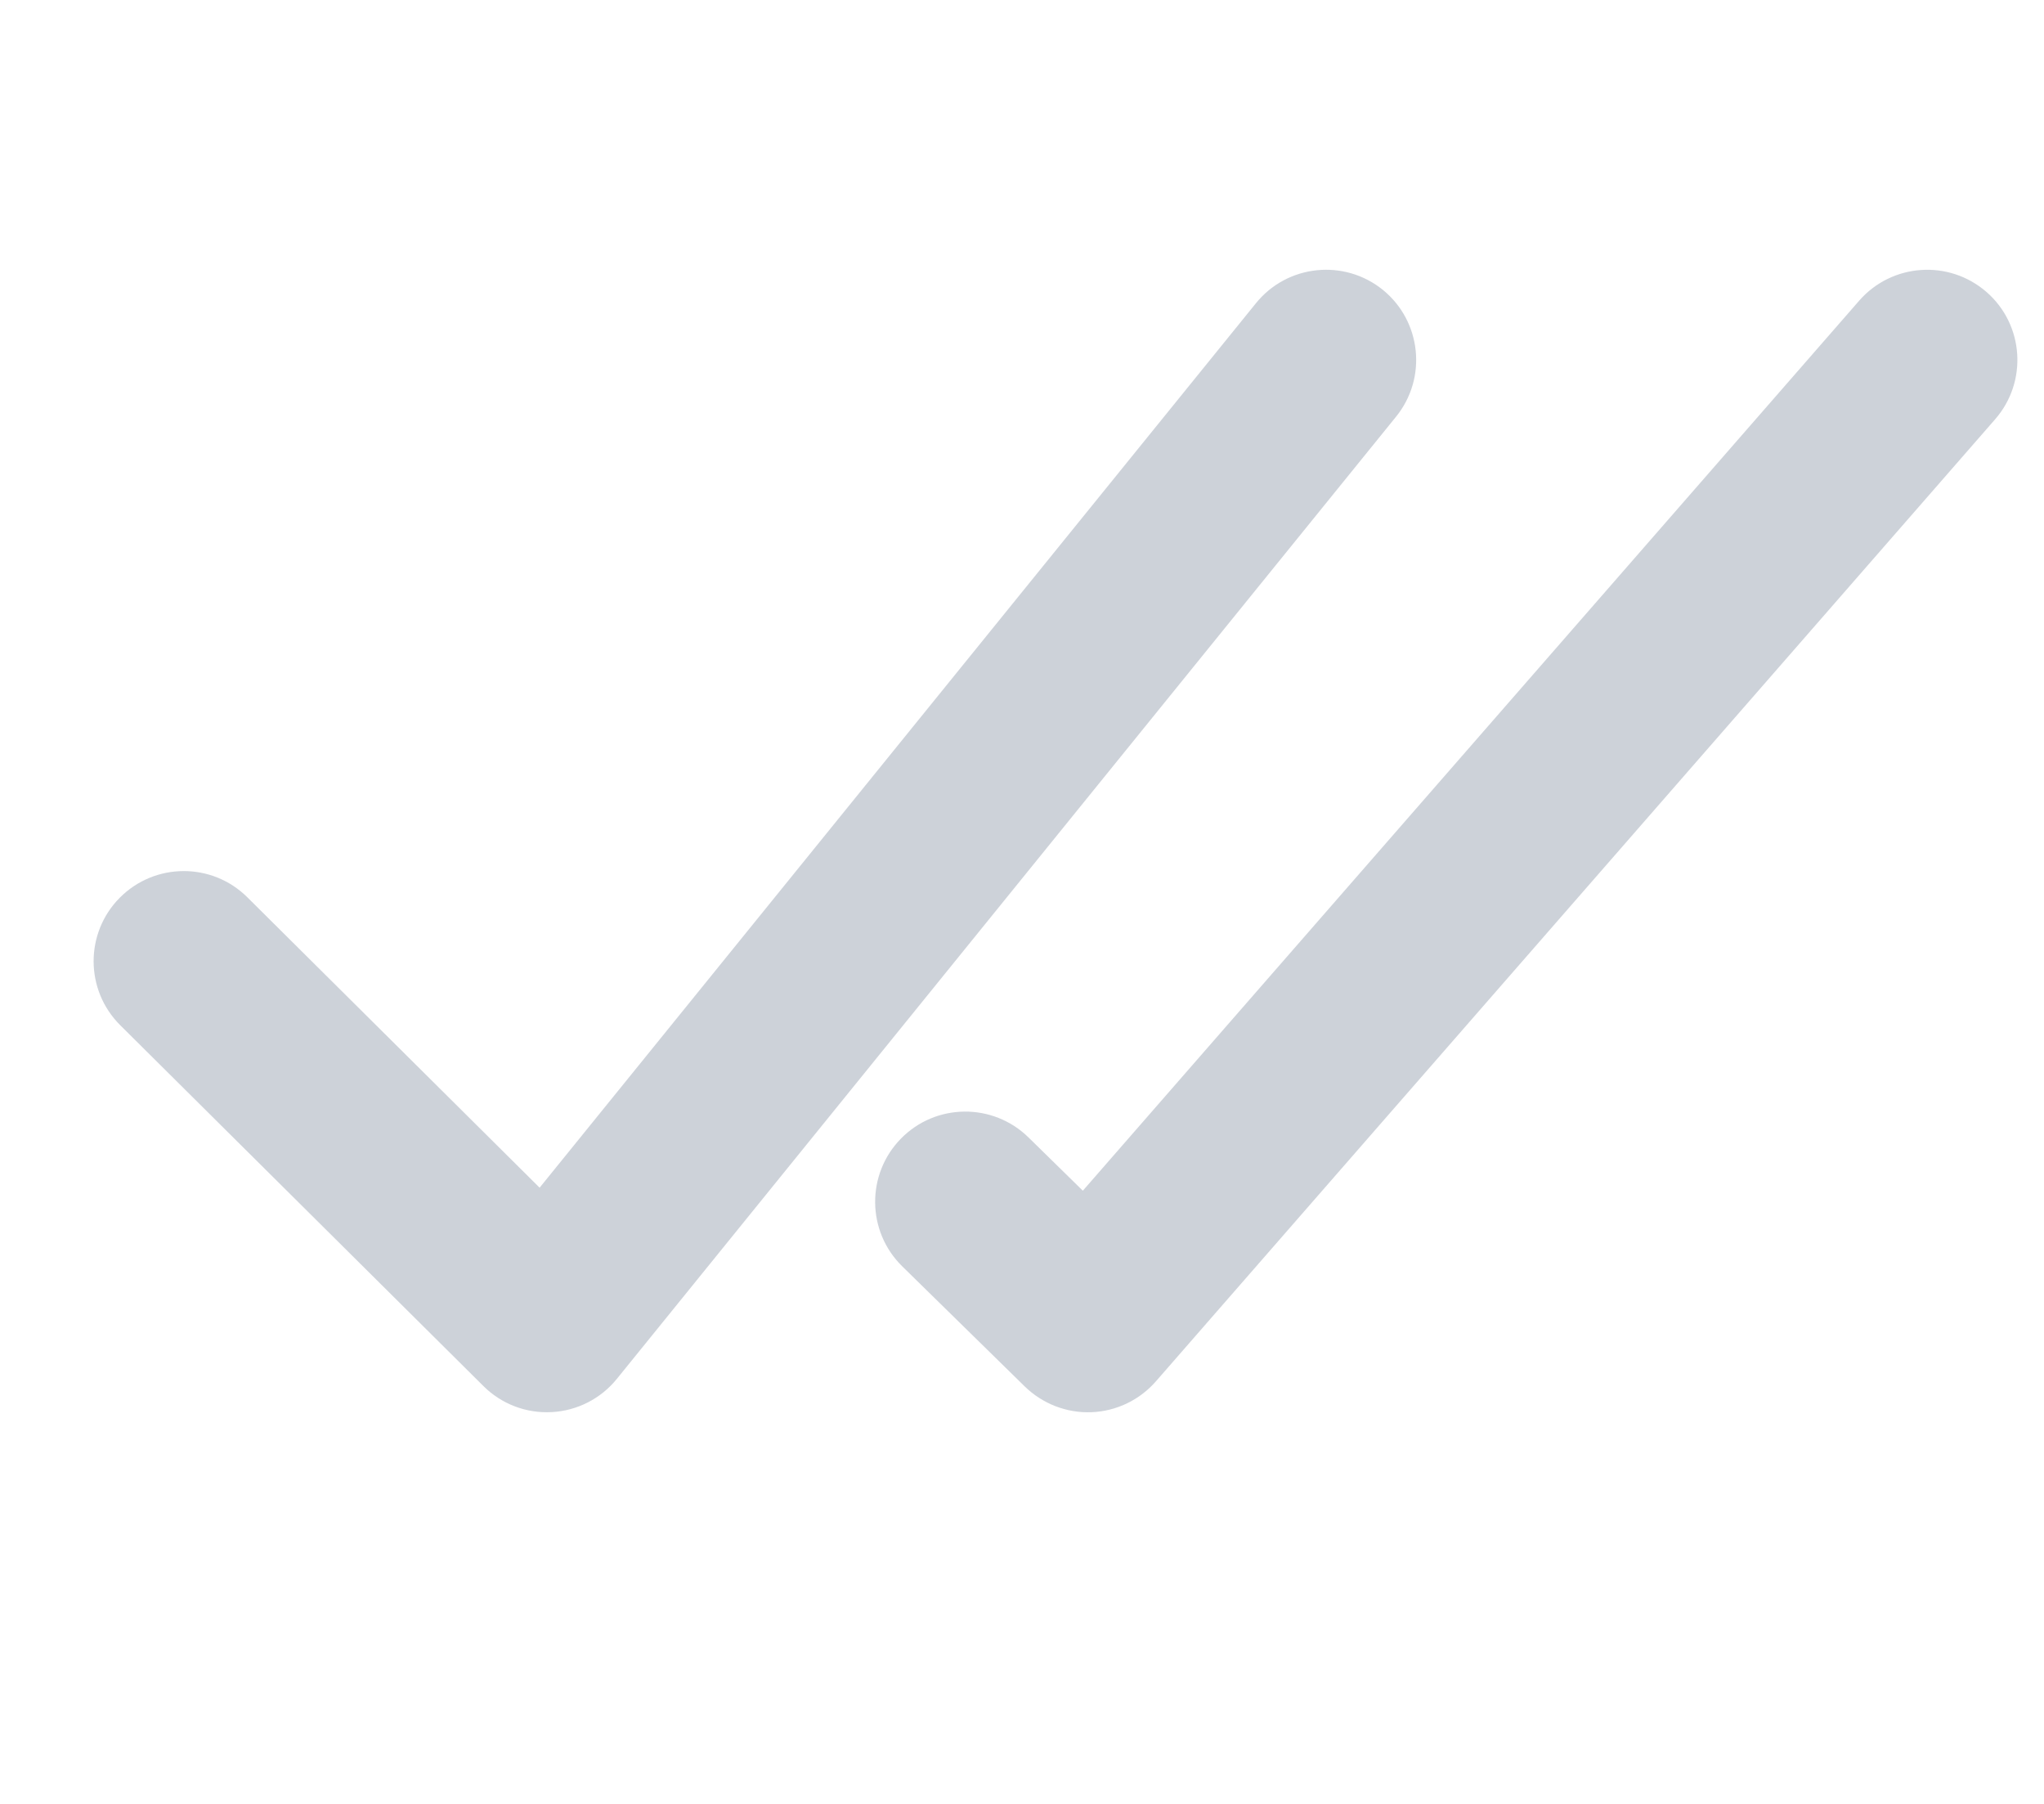 <svg width="17" height="15" viewBox="0 0 17 15" fill="none" xmlns="http://www.w3.org/2000/svg">
<g opacity="0.8">
<path fill-rule="evenodd" clip-rule="evenodd" d="M11.611 3.465C11.872 3.143 11.822 2.671 11.501 2.41C11.179 2.15 10.707 2.199 10.446 2.521L4.488 9.876L2.057 7.461C1.763 7.169 1.288 7.171 0.996 7.465C0.705 7.758 0.706 8.233 1 8.525L4.02 11.525C4.17 11.675 4.377 11.754 4.589 11.742C4.801 11.731 4.998 11.63 5.131 11.465L11.611 3.465ZM16.594 3.486C16.866 3.174 16.834 2.7 16.522 2.428C16.209 2.156 15.736 2.188 15.463 2.5L9.006 9.901L8.554 9.458C8.258 9.168 7.783 9.172 7.493 9.468C7.203 9.764 7.208 10.239 7.503 10.529L8.523 11.529C8.671 11.673 8.871 11.751 9.078 11.743C9.284 11.735 9.478 11.642 9.614 11.486L16.594 3.486Z" fill="#C1C7D0"/>
</g>
</svg>
